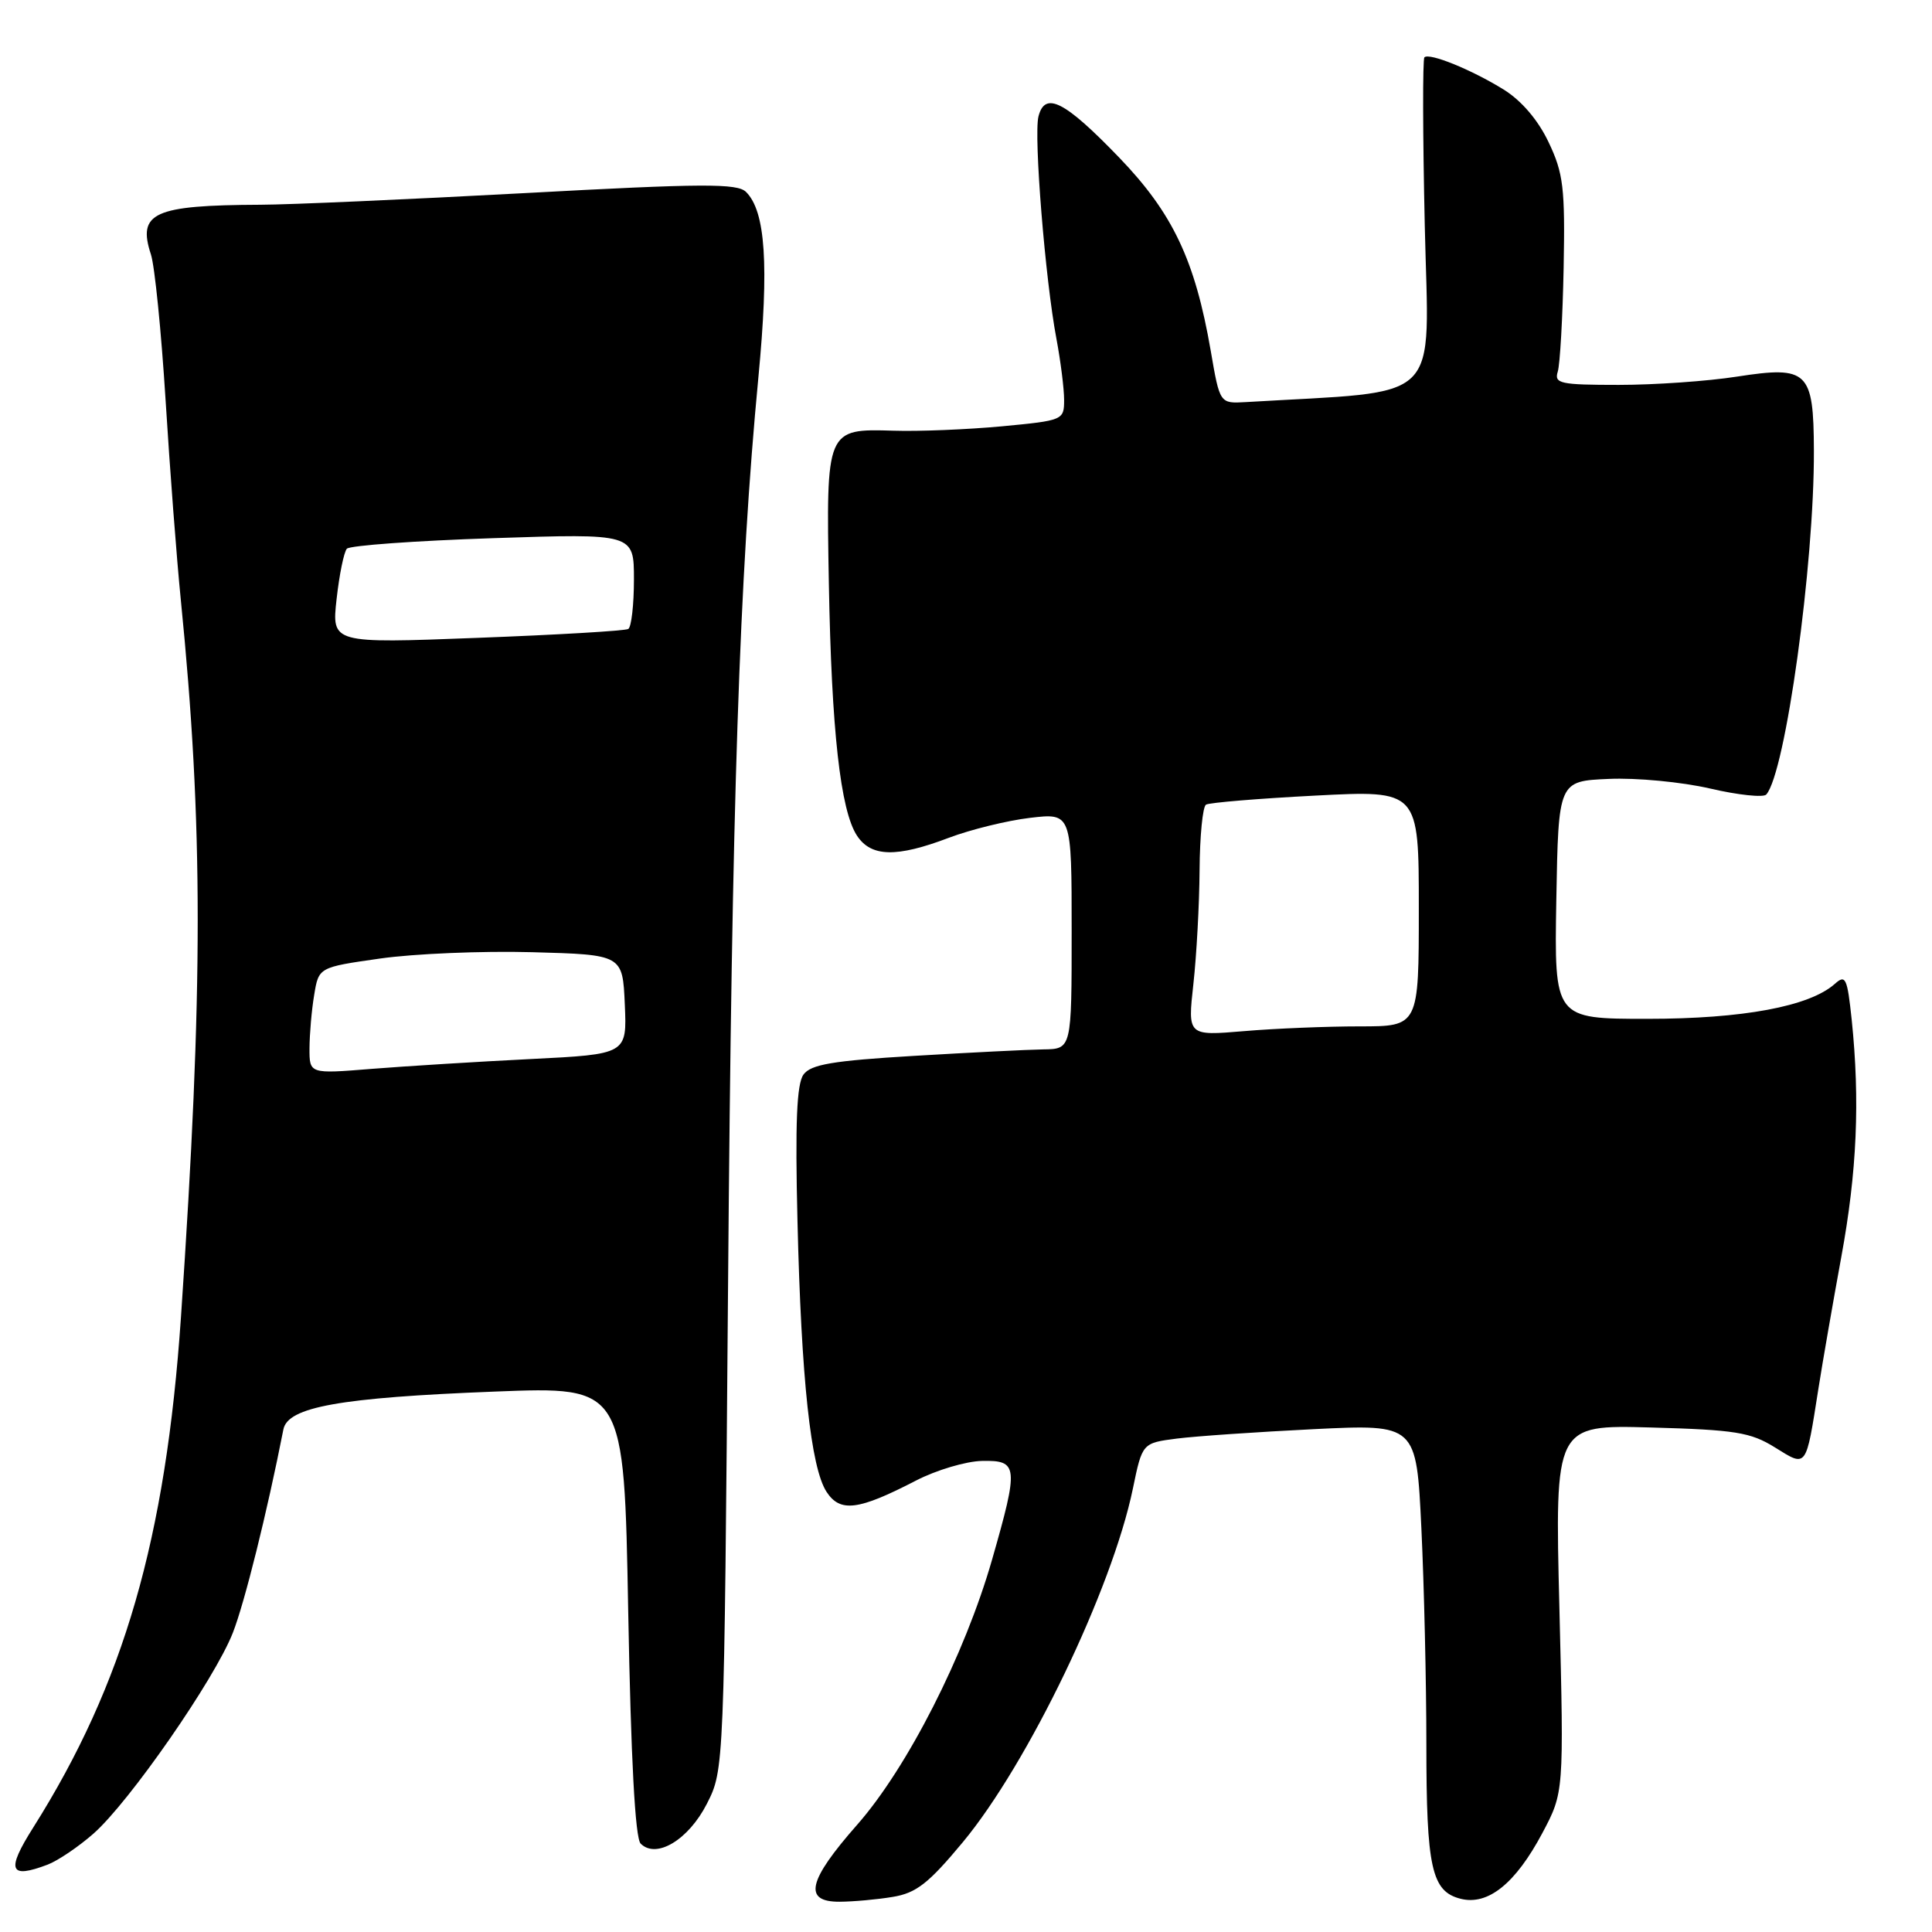 <?xml version="1.0" encoding="UTF-8" standalone="no"?>
<!DOCTYPE svg PUBLIC "-//W3C//DTD SVG 1.1//EN" "http://www.w3.org/Graphics/SVG/1.1/DTD/svg11.dtd" >
<svg xmlns="http://www.w3.org/2000/svg" xmlns:xlink="http://www.w3.org/1999/xlink" version="1.1" viewBox="0 0 256 256">
 <g >
 <path fill="currentColor"
d=" M 118.29 251.35 C 121.41 250.84 123.04 249.56 127.57 244.11 C 136.22 233.70 147.37 210.53 150.11 197.26 C 151.36 191.21 151.36 191.21 155.93 190.62 C 158.44 190.30 166.61 189.74 174.09 189.37 C 187.68 188.71 187.68 188.71 188.34 202.51 C 188.70 210.11 189.00 222.97 189.00 231.09 C 189.00 247.53 189.69 250.63 193.55 251.60 C 197.17 252.51 200.81 249.58 204.37 242.89 C 207.23 237.50 207.23 237.50 206.63 213.15 C 206.02 188.80 206.02 188.80 218.76 189.15 C 229.93 189.46 231.95 189.78 235.17 191.78 C 239.45 194.44 239.27 194.68 240.95 184.00 C 241.51 180.43 242.88 172.58 243.98 166.56 C 246.06 155.27 246.47 145.84 245.36 135.12 C 244.77 129.55 244.55 129.09 243.11 130.38 C 239.75 133.36 230.93 135.00 218.29 135.00 C 205.95 135.00 205.95 135.00 206.22 119.25 C 206.50 103.50 206.50 103.50 213.16 103.21 C 216.82 103.04 222.86 103.62 226.58 104.48 C 230.30 105.35 233.66 105.70 234.04 105.28 C 236.58 102.41 240.41 74.79 240.35 59.70 C 240.31 49.17 239.56 48.45 230.18 49.90 C 226.29 50.51 219.24 51.00 214.49 51.00 C 206.73 51.00 205.92 50.82 206.41 49.25 C 206.71 48.29 207.06 42.10 207.19 35.50 C 207.39 24.90 207.16 22.96 205.20 18.85 C 203.81 15.91 201.61 13.34 199.25 11.87 C 194.99 9.23 189.38 6.95 188.74 7.60 C 188.50 7.84 188.52 17.87 188.79 29.90 C 189.32 53.93 191.59 51.69 165.07 53.28 C 161.63 53.48 161.63 53.48 160.43 46.49 C 158.35 34.48 155.40 28.24 148.27 20.85 C 141.06 13.37 138.46 12.05 137.60 15.44 C 136.96 18.01 138.50 37.10 139.99 44.93 C 140.54 47.87 141.00 51.50 141.00 52.99 C 141.00 55.67 140.87 55.72 132.75 56.49 C 128.21 56.91 121.76 57.18 118.42 57.07 C 109.47 56.80 109.46 56.82 109.83 77.39 C 110.18 96.75 111.36 107.38 113.55 110.72 C 115.42 113.57 118.78 113.65 125.73 111.01 C 128.61 109.92 133.45 108.73 136.48 108.37 C 142.00 107.72 142.00 107.72 142.00 123.36 C 142.00 139.00 142.00 139.00 138.25 139.05 C 136.19 139.08 128.47 139.47 121.09 139.91 C 110.34 140.55 107.45 141.04 106.47 142.38 C 105.57 143.61 105.35 148.79 105.67 161.78 C 106.17 182.75 107.43 194.48 109.53 197.69 C 111.34 200.44 113.73 200.14 121.38 196.18 C 124.07 194.79 128.01 193.62 130.13 193.58 C 134.92 193.48 135.00 194.28 131.46 206.64 C 127.83 219.30 120.21 234.27 113.56 241.81 C 107.03 249.23 106.40 252.01 111.25 251.99 C 113.04 251.98 116.20 251.70 118.29 251.35 Z  M 6.32 247.07 C 7.67 246.55 10.40 244.71 12.38 242.97 C 17.13 238.80 28.44 222.51 30.85 216.36 C 32.41 212.38 35.39 200.41 37.55 189.41 C 38.13 186.43 45.02 185.19 65.60 184.39 C 82.70 183.72 82.70 183.72 83.24 213.45 C 83.60 233.09 84.16 243.56 84.89 244.29 C 86.96 246.36 91.23 243.79 93.67 239.00 C 95.95 234.50 95.95 234.50 96.47 170.50 C 96.98 105.98 97.96 76.61 100.49 50.00 C 101.91 35.10 101.44 28.01 98.86 25.44 C 97.71 24.28 93.19 24.30 69.50 25.59 C 54.10 26.42 38.35 27.12 34.50 27.13 C 20.36 27.19 18.18 28.18 20.00 33.72 C 20.50 35.25 21.37 43.92 21.94 53.00 C 22.50 62.08 23.41 74.00 23.96 79.50 C 26.94 109.29 26.94 130.96 23.98 174.50 C 21.97 203.89 16.40 223.15 4.40 242.16 C 0.79 247.87 1.23 249.00 6.32 247.07 Z  M 158.13 130.38 C 158.55 126.60 158.92 119.81 158.95 115.31 C 158.98 110.80 159.36 106.90 159.80 106.62 C 160.24 106.35 166.76 105.81 174.30 105.42 C 188.00 104.71 188.00 104.71 188.00 120.35 C 188.00 136.00 188.00 136.00 180.15 136.00 C 175.83 136.00 168.94 136.28 164.84 136.63 C 157.37 137.26 157.37 137.26 158.13 130.38 Z  M 41.01 138.90 C 41.02 137.03 41.29 133.85 41.63 131.84 C 42.23 128.17 42.23 128.17 50.37 127.01 C 54.84 126.37 63.90 125.99 70.50 126.17 C 82.50 126.50 82.50 126.50 82.79 133.09 C 83.08 139.69 83.08 139.69 70.29 140.33 C 63.26 140.68 53.79 141.27 49.25 141.63 C 41.00 142.30 41.00 142.30 41.01 138.90 Z  M 44.60 79.38 C 44.96 76.15 45.57 73.15 45.96 72.71 C 46.35 72.28 55.07 71.65 65.34 71.31 C 84.00 70.69 84.00 70.69 84.00 76.78 C 84.00 80.14 83.66 83.09 83.25 83.34 C 82.84 83.59 73.83 84.12 63.23 84.52 C 43.95 85.26 43.95 85.26 44.60 79.38 Z "/>
</g>
</svg>